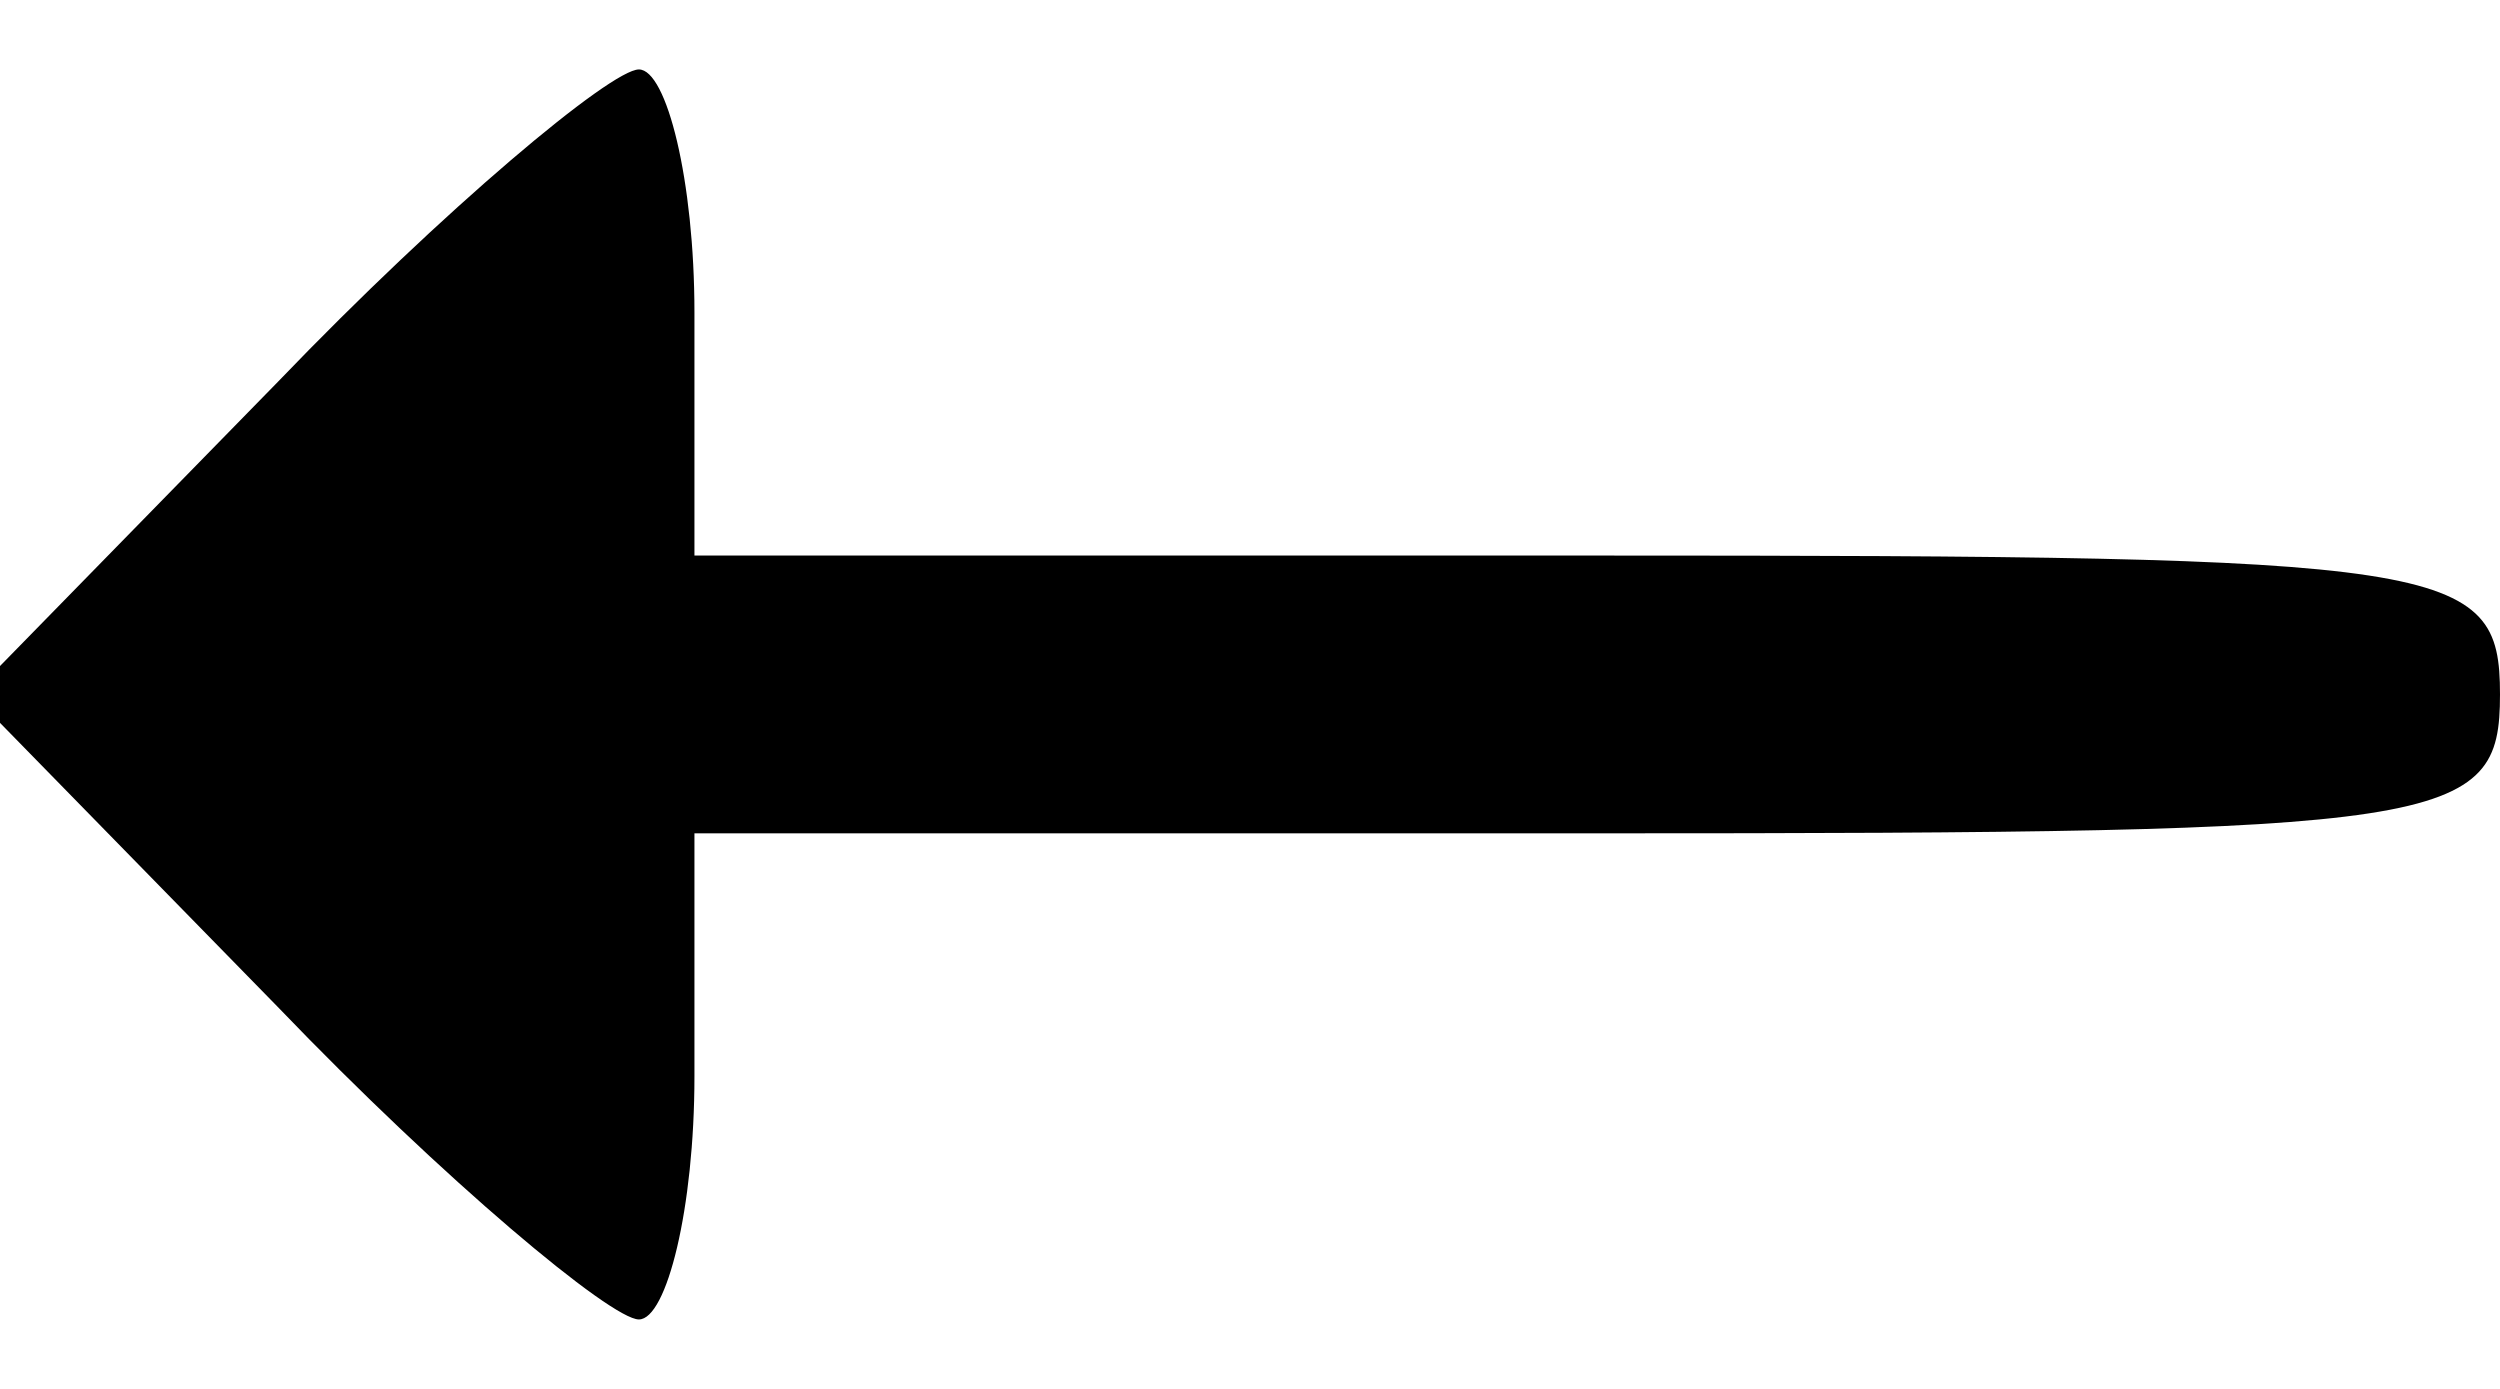 <?xml version="1.0" standalone="no"?>
<!DOCTYPE svg PUBLIC "-//W3C//DTD SVG 20010904//EN"
 "http://www.w3.org/TR/2001/REC-SVG-20010904/DTD/svg10.dtd">
<svg version="1.0" xmlns="http://www.w3.org/2000/svg"
 width="36pt" height="20pt" viewBox="0 0 36 20"
 preserveAspectRatio="xMidYMid meet">

<g transform="translate(0,20) scale(0.1,-0.1)"
fill="#000000" stroke="none">
<path d="M40 145 l-44 -45 44 -45 c24 -25 48 -45 52 -45 4 0 8 16 8 35 l0 35
130 0 c123 0 130 1 130 20 0 19 -7 20 -130 20 l-130 0 0 35 c0 19 -4 35 -8 35
-4 0 -28 -20 -52 -45z"/>
</g>
</svg>
